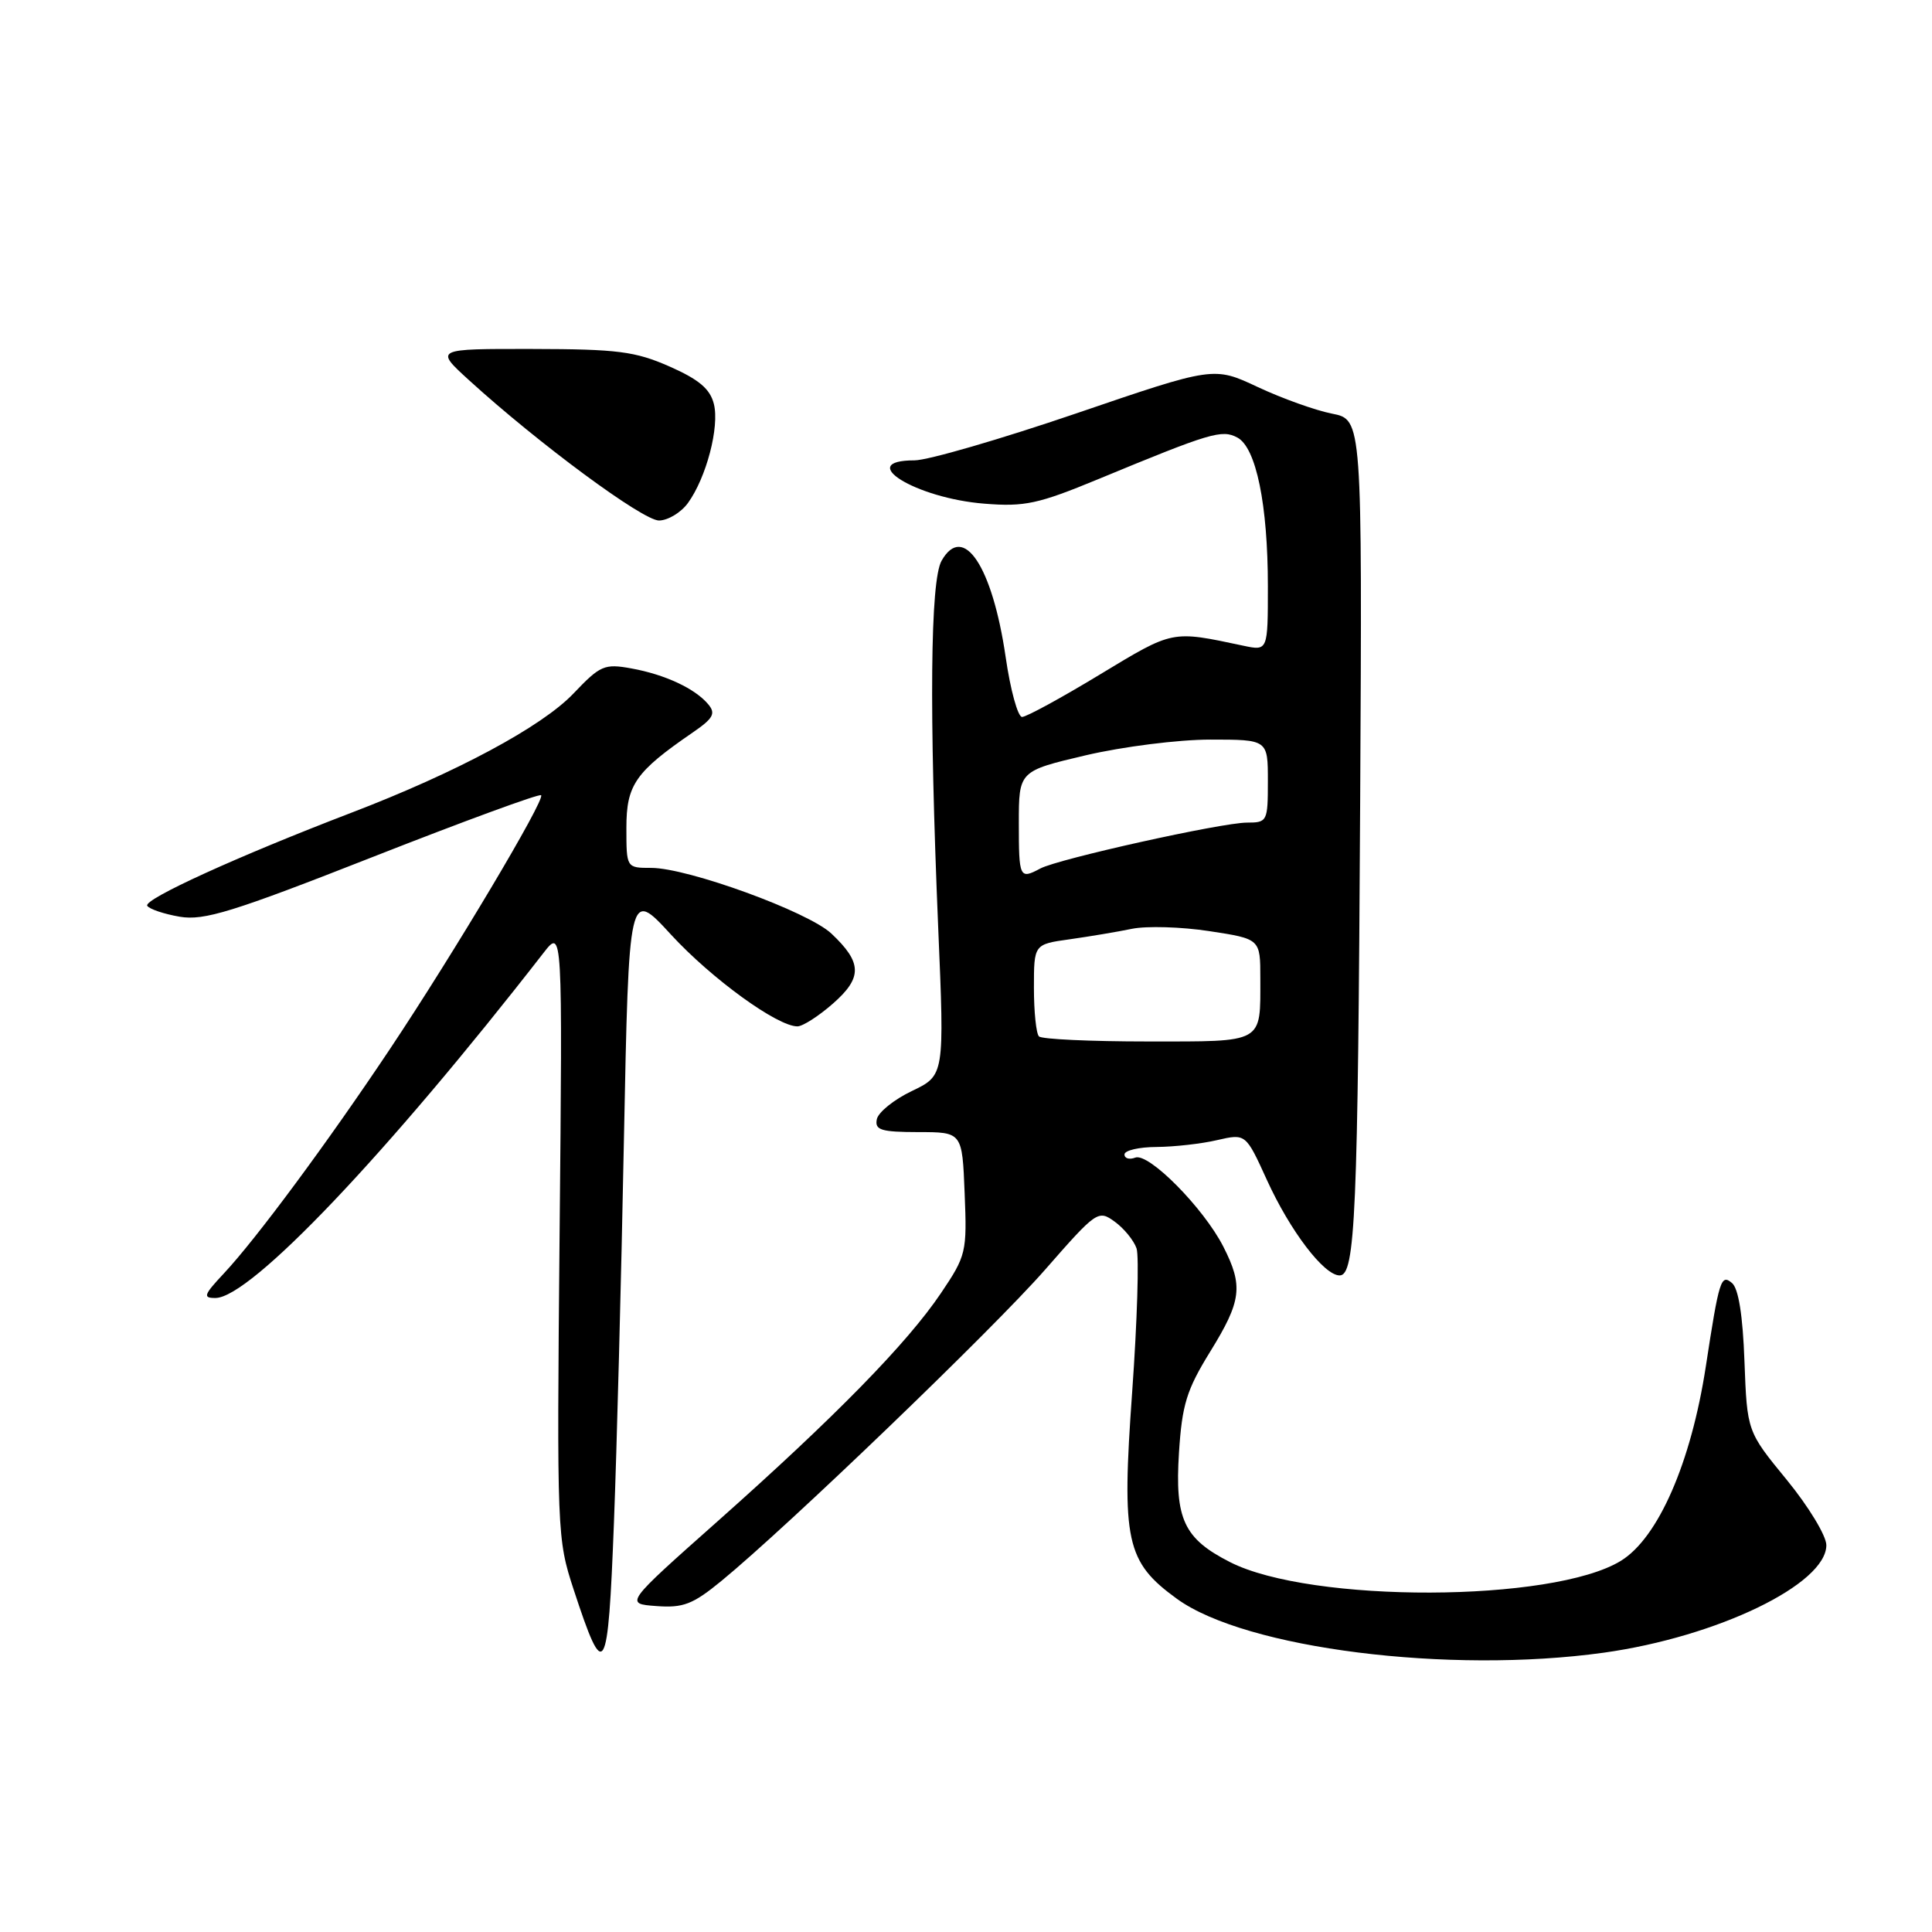 <?xml version="1.0" encoding="UTF-8" standalone="no"?>
<!DOCTYPE svg PUBLIC "-//W3C//DTD SVG 1.1//EN" "http://www.w3.org/Graphics/SVG/1.1/DTD/svg11.dtd" >
<svg xmlns="http://www.w3.org/2000/svg" xmlns:xlink="http://www.w3.org/1999/xlink" version="1.1" viewBox="0 0 256 256">
 <g >
 <path fill="currentColor"
d=" M 212.50 218.99 C 227.56 216.89 242.00 209.91 242.00 204.74 C 242.00 203.50 239.64 199.61 236.75 196.08 C 231.50 189.68 231.50 189.68 231.15 180.38 C 230.93 174.29 230.36 170.71 229.49 170.00 C 228.04 168.78 227.79 169.56 226.03 181.06 C 224.07 193.83 219.72 203.78 214.77 206.82 C 205.76 212.35 173.69 212.45 162.97 206.98 C 156.86 203.87 155.66 201.28 156.22 192.49 C 156.63 186.11 157.23 184.17 160.35 179.11 C 164.52 172.36 164.76 170.41 162.09 165.17 C 159.47 160.05 152.21 152.71 150.43 153.39 C 149.64 153.69 149.00 153.50 149.00 152.97 C 149.00 152.44 150.91 151.99 153.25 151.98 C 155.59 151.96 159.20 151.56 161.28 151.07 C 165.07 150.20 165.07 150.20 167.87 156.35 C 170.95 163.11 175.44 169.00 177.51 169.00 C 179.59 169.00 179.93 160.97 180.23 106.05 C 180.50 55.60 180.50 55.60 176.50 54.81 C 174.30 54.38 169.88 52.79 166.67 51.29 C 160.84 48.55 160.84 48.55 142.60 54.78 C 132.57 58.20 122.93 61.00 121.18 61.00 C 113.22 61.00 121.31 66.02 130.45 66.74 C 135.77 67.17 137.59 66.77 145.50 63.50 C 160.43 57.32 161.90 56.88 163.96 57.98 C 166.45 59.31 168.00 66.89 168.00 77.67 C 168.00 86.25 168.00 86.25 164.75 85.56 C 155.18 83.53 155.53 83.46 145.75 89.37 C 140.64 92.47 135.99 95.00 135.43 95.00 C 134.87 95.00 133.88 91.41 133.25 87.03 C 131.49 75.02 127.65 69.24 124.77 74.29 C 123.26 76.91 123.11 94.18 124.32 123.00 C 125.15 142.50 125.15 142.50 120.82 144.57 C 118.45 145.70 116.36 147.39 116.18 148.32 C 115.90 149.74 116.76 150.00 121.68 150.01 C 127.50 150.01 127.50 150.01 127.82 158.11 C 128.14 165.93 128.03 166.38 124.68 171.35 C 120.22 177.98 110.62 187.78 95.14 201.53 C 82.78 212.50 82.78 212.50 86.96 212.81 C 90.53 213.08 91.80 212.59 95.58 209.49 C 104.34 202.31 131.64 176.06 138.48 168.24 C 145.31 160.44 145.52 160.29 147.71 161.88 C 148.94 162.77 150.24 164.37 150.60 165.42 C 150.95 166.48 150.69 175.03 150.02 184.42 C 148.60 204.22 149.19 206.95 155.96 211.86 C 165.06 218.45 191.99 221.84 212.50 218.99 Z  M 81.35 201.75 C 81.72 192.26 82.32 169.48 82.67 151.13 C 83.33 117.76 83.33 117.76 88.91 123.84 C 94.27 129.67 102.99 136.00 105.66 136.00 C 106.36 136.00 108.48 134.64 110.37 132.98 C 114.30 129.53 114.25 127.55 110.16 123.70 C 107.09 120.81 91.14 115.00 86.29 115.00 C 83.00 115.00 83.00 115.00 83.00 109.69 C 83.00 103.99 84.19 102.28 91.79 97.06 C 94.50 95.20 94.87 94.55 93.86 93.34 C 92.13 91.25 88.13 89.38 83.66 88.57 C 80.09 87.92 79.54 88.16 76.00 91.88 C 71.82 96.28 60.49 102.36 46.51 107.71 C 31.48 113.47 18.98 119.17 19.51 120.02 C 19.79 120.46 21.72 121.11 23.81 121.47 C 27.05 122.02 30.82 120.85 49.45 113.53 C 61.46 108.81 71.47 105.14 71.70 105.37 C 72.27 105.94 60.18 126.24 51.67 139.00 C 43.43 151.35 33.94 164.18 29.65 168.75 C 26.99 171.59 26.85 172.00 28.55 171.99 C 33.19 171.97 51.33 152.88 72.02 126.26 C 74.54 123.02 74.54 123.02 74.15 163.41 C 73.78 203.11 73.81 203.92 76.02 210.65 C 80.10 223.08 80.56 222.32 81.35 201.75 Z  M 91.15 66.66 C 93.59 63.30 95.36 56.56 94.59 53.52 C 94.09 51.53 92.61 50.28 88.71 48.56 C 84.16 46.56 81.85 46.26 70.55 46.24 C 57.59 46.22 57.59 46.22 62.13 50.36 C 71.32 58.74 85.20 69.00 87.33 68.97 C 88.52 68.95 90.24 67.91 91.15 66.66 Z  M 137.67 137.33 C 137.30 136.97 137.00 134.07 137.00 130.89 C 137.00 125.12 137.00 125.12 141.75 124.46 C 144.36 124.09 148.07 123.47 150.00 123.07 C 151.93 122.68 156.54 122.81 160.25 123.38 C 167.00 124.41 167.00 124.41 167.00 129.62 C 167.00 138.34 167.60 138.00 152.06 138.00 C 144.51 138.00 138.03 137.70 137.67 137.33 Z  M 135.00 109.08 C 135.00 102.17 135.00 102.17 143.87 100.08 C 148.79 98.93 156.15 98.00 160.37 98.00 C 168.00 98.00 168.00 98.00 168.00 103.50 C 168.00 108.84 167.92 109.00 165.24 109.00 C 161.88 109.00 140.23 113.81 137.85 115.08 C 135.10 116.55 135.00 116.34 135.00 109.08 Z "/>
</g>
</svg>